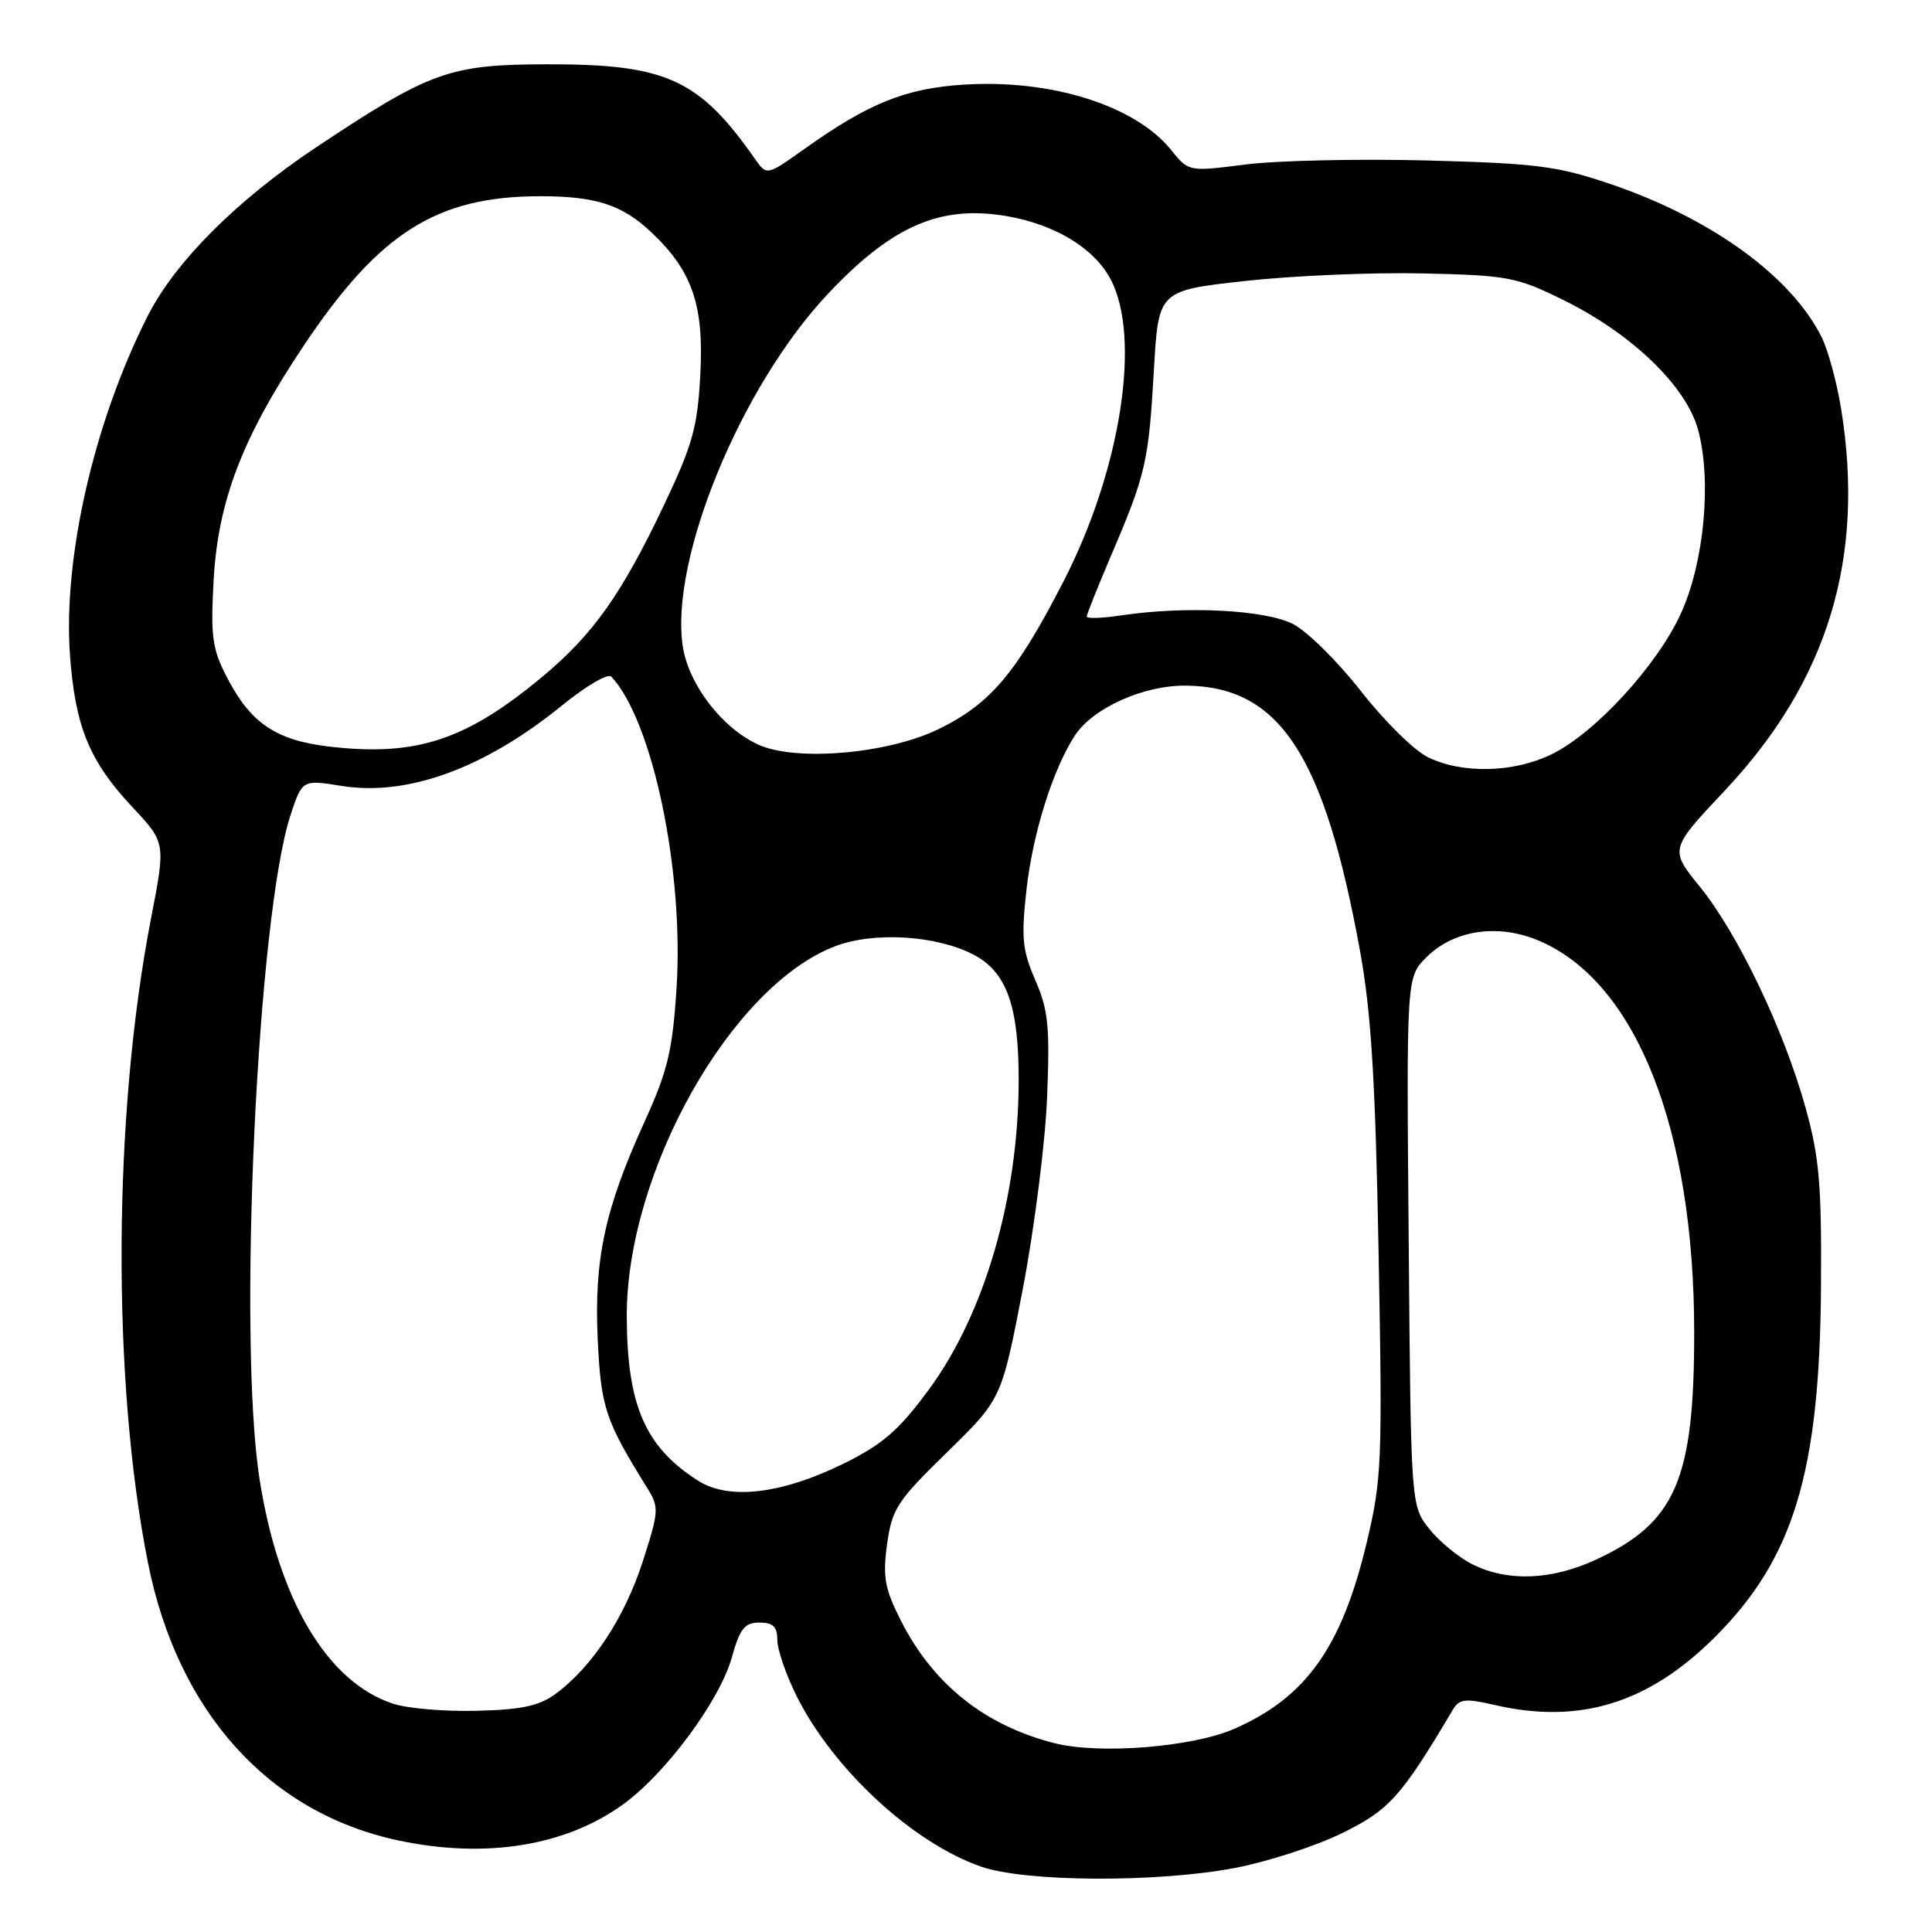 <?xml version="1.0" encoding="UTF-8" standalone="no"?>
<!DOCTYPE svg PUBLIC "-//W3C//DTD SVG 1.1//EN" "http://www.w3.org/Graphics/SVG/1.1/DTD/svg11.dtd" >
<svg xmlns="http://www.w3.org/2000/svg" xmlns:xlink="http://www.w3.org/1999/xlink" version="1.1" viewBox="0 0 256 256">
 <g >
 <path fill="currentColor"
d=" M 163.66 247.51 C 167.97 246.69 174.35 244.61 177.84 242.90 C 184.10 239.82 185.67 238.08 192.50 226.56 C 193.36 225.11 194.14 225.02 198.00 225.91 C 209.31 228.53 218.45 225.71 227.28 216.88 C 237.67 206.49 241.13 195.05 241.29 170.50 C 241.38 156.93 241.07 153.32 239.23 146.72 C 236.37 136.45 230.27 123.70 225.26 117.52 C 221.22 112.54 221.22 112.54 228.54 104.76 C 242.21 90.24 247.17 73.94 243.95 54.12 C 243.38 50.61 242.21 46.33 241.35 44.62 C 237.31 36.59 226.78 28.95 213.49 24.42 C 206.38 22.00 203.68 21.65 189.00 21.26 C 179.93 21.03 169.12 21.27 165.00 21.80 C 157.50 22.76 157.50 22.76 155.16 19.85 C 150.42 13.97 139.23 10.46 127.65 11.22 C 119.93 11.72 115.10 13.68 106.55 19.76 C 101.60 23.28 101.60 23.28 100.05 21.07 C 92.62 10.47 88.28 8.49 72.50 8.52 C 59.55 8.54 57.03 9.45 41.92 19.50 C 31.36 26.53 23.19 34.71 19.56 41.89 C 12.46 55.91 8.35 73.88 9.27 86.77 C 9.96 96.28 11.82 100.83 17.53 106.93 C 21.96 111.66 21.96 111.66 20.02 121.65 C 14.97 147.71 14.79 182.76 19.59 207.00 C 23.51 226.80 35.60 240.22 52.80 243.87 C 64.40 246.34 75.08 244.59 82.71 238.98 C 88.35 234.83 95.38 225.29 96.97 219.62 C 98.04 215.79 98.67 215.00 100.63 215.00 C 102.44 215.00 103.00 215.55 103.00 217.30 C 103.00 218.57 104.15 221.91 105.54 224.71 C 110.38 234.42 120.94 244.19 130.00 247.34 C 135.90 249.39 153.32 249.48 163.66 247.51 Z  M 139.73 230.98 C 130.50 228.64 123.65 223.18 119.38 214.76 C 117.23 210.51 116.95 208.99 117.54 204.63 C 118.19 199.93 118.85 198.91 125.48 192.44 C 132.71 185.38 132.71 185.38 135.50 170.94 C 137.03 163.00 138.49 151.55 138.74 145.50 C 139.13 136.05 138.91 133.85 137.19 129.89 C 135.46 125.91 135.30 124.26 136.02 117.83 C 136.87 110.34 139.52 101.91 142.44 97.44 C 144.82 93.82 151.51 90.80 157.08 90.85 C 169.54 90.94 175.46 99.94 180.21 126.00 C 181.69 134.13 182.25 143.16 182.67 166.00 C 183.19 193.79 183.10 196.02 181.08 204.47 C 177.78 218.25 173.08 224.87 163.62 229.05 C 158.07 231.50 145.76 232.50 139.73 230.98 Z  M 52.05 225.74 C 43.35 222.85 36.91 212.01 34.40 196.04 C 31.47 177.43 34.10 121.24 38.52 107.93 C 40.06 103.31 40.06 103.31 45.28 104.14 C 54.03 105.54 64.27 101.79 74.57 93.40 C 77.67 90.88 80.56 89.19 81.00 89.65 C 86.49 95.53 90.66 115.49 89.64 131.04 C 89.11 139.23 88.45 141.95 85.42 148.60 C 80.14 160.20 78.71 166.84 79.20 177.45 C 79.63 186.52 80.20 188.23 85.77 197.18 C 87.35 199.73 87.32 200.24 85.16 206.93 C 82.79 214.29 78.49 220.84 73.68 224.40 C 71.48 226.04 69.19 226.54 63.18 226.69 C 58.96 226.80 53.95 226.38 52.05 225.74 Z  M 195.16 207.31 C 193.32 206.40 190.72 204.27 189.38 202.58 C 186.95 199.50 186.95 199.50 186.66 164.50 C 186.36 129.50 186.36 129.50 188.98 126.87 C 192.70 123.15 198.66 122.32 204.18 124.76 C 216.89 130.38 224.48 149.72 224.49 176.50 C 224.50 196.04 222.05 201.74 211.54 206.63 C 205.65 209.38 199.84 209.62 195.16 207.31 Z  M 92.50 196.20 C 85.49 191.73 83.10 186.24 83.05 174.50 C 82.97 155.35 96.85 130.66 110.66 125.38 C 115.78 123.43 124.02 123.92 128.97 126.48 C 133.38 128.77 135.00 133.27 134.98 143.22 C 134.95 158.68 130.45 174.14 123.06 184.15 C 119.09 189.54 116.96 191.38 111.82 193.92 C 103.57 197.98 96.58 198.81 92.50 196.20 Z  M 189.18 100.32 C 187.36 99.42 183.38 95.49 180.34 91.59 C 177.29 87.69 173.26 83.70 171.38 82.71 C 167.71 80.80 157.14 80.26 148.59 81.54 C 146.06 81.92 144.00 81.99 144.00 81.70 C 144.00 81.41 145.50 77.65 147.34 73.34 C 151.83 62.82 152.20 61.17 152.90 49.00 C 153.50 38.50 153.50 38.50 165.00 37.23 C 171.32 36.53 181.91 36.08 188.52 36.23 C 199.80 36.48 200.96 36.70 207.17 39.76 C 216.26 44.24 223.48 51.21 225.02 57.00 C 226.83 63.77 225.80 74.57 222.72 81.31 C 219.56 88.21 211.30 97.19 205.57 99.96 C 200.52 102.41 193.72 102.56 189.18 100.32 Z  M 43.65 98.93 C 36.63 98.11 33.28 95.87 30.17 89.94 C 28.12 86.03 27.90 84.49 28.30 77.00 C 28.87 66.40 32.10 57.98 40.22 45.84 C 50.27 30.80 57.87 26.00 71.62 26.00 C 78.97 26.00 82.46 27.14 86.34 30.81 C 91.72 35.90 93.28 40.42 92.80 49.53 C 92.43 56.62 91.80 58.89 87.94 67.01 C 82.36 78.76 78.57 84.10 71.83 89.70 C 61.72 98.11 55.13 100.26 43.65 98.93 Z  M 100.48 98.67 C 95.67 96.47 91.23 90.69 90.47 85.63 C 88.74 74.08 98.20 51.13 109.74 38.90 C 117.76 30.39 123.91 27.48 131.89 28.42 C 138.91 29.24 144.80 32.55 147.15 36.98 C 151.25 44.70 148.52 62.25 140.94 77.00 C 134.66 89.21 131.26 93.24 124.37 96.61 C 117.65 99.89 105.47 100.94 100.48 98.67 Z "/>
</g>
</svg>